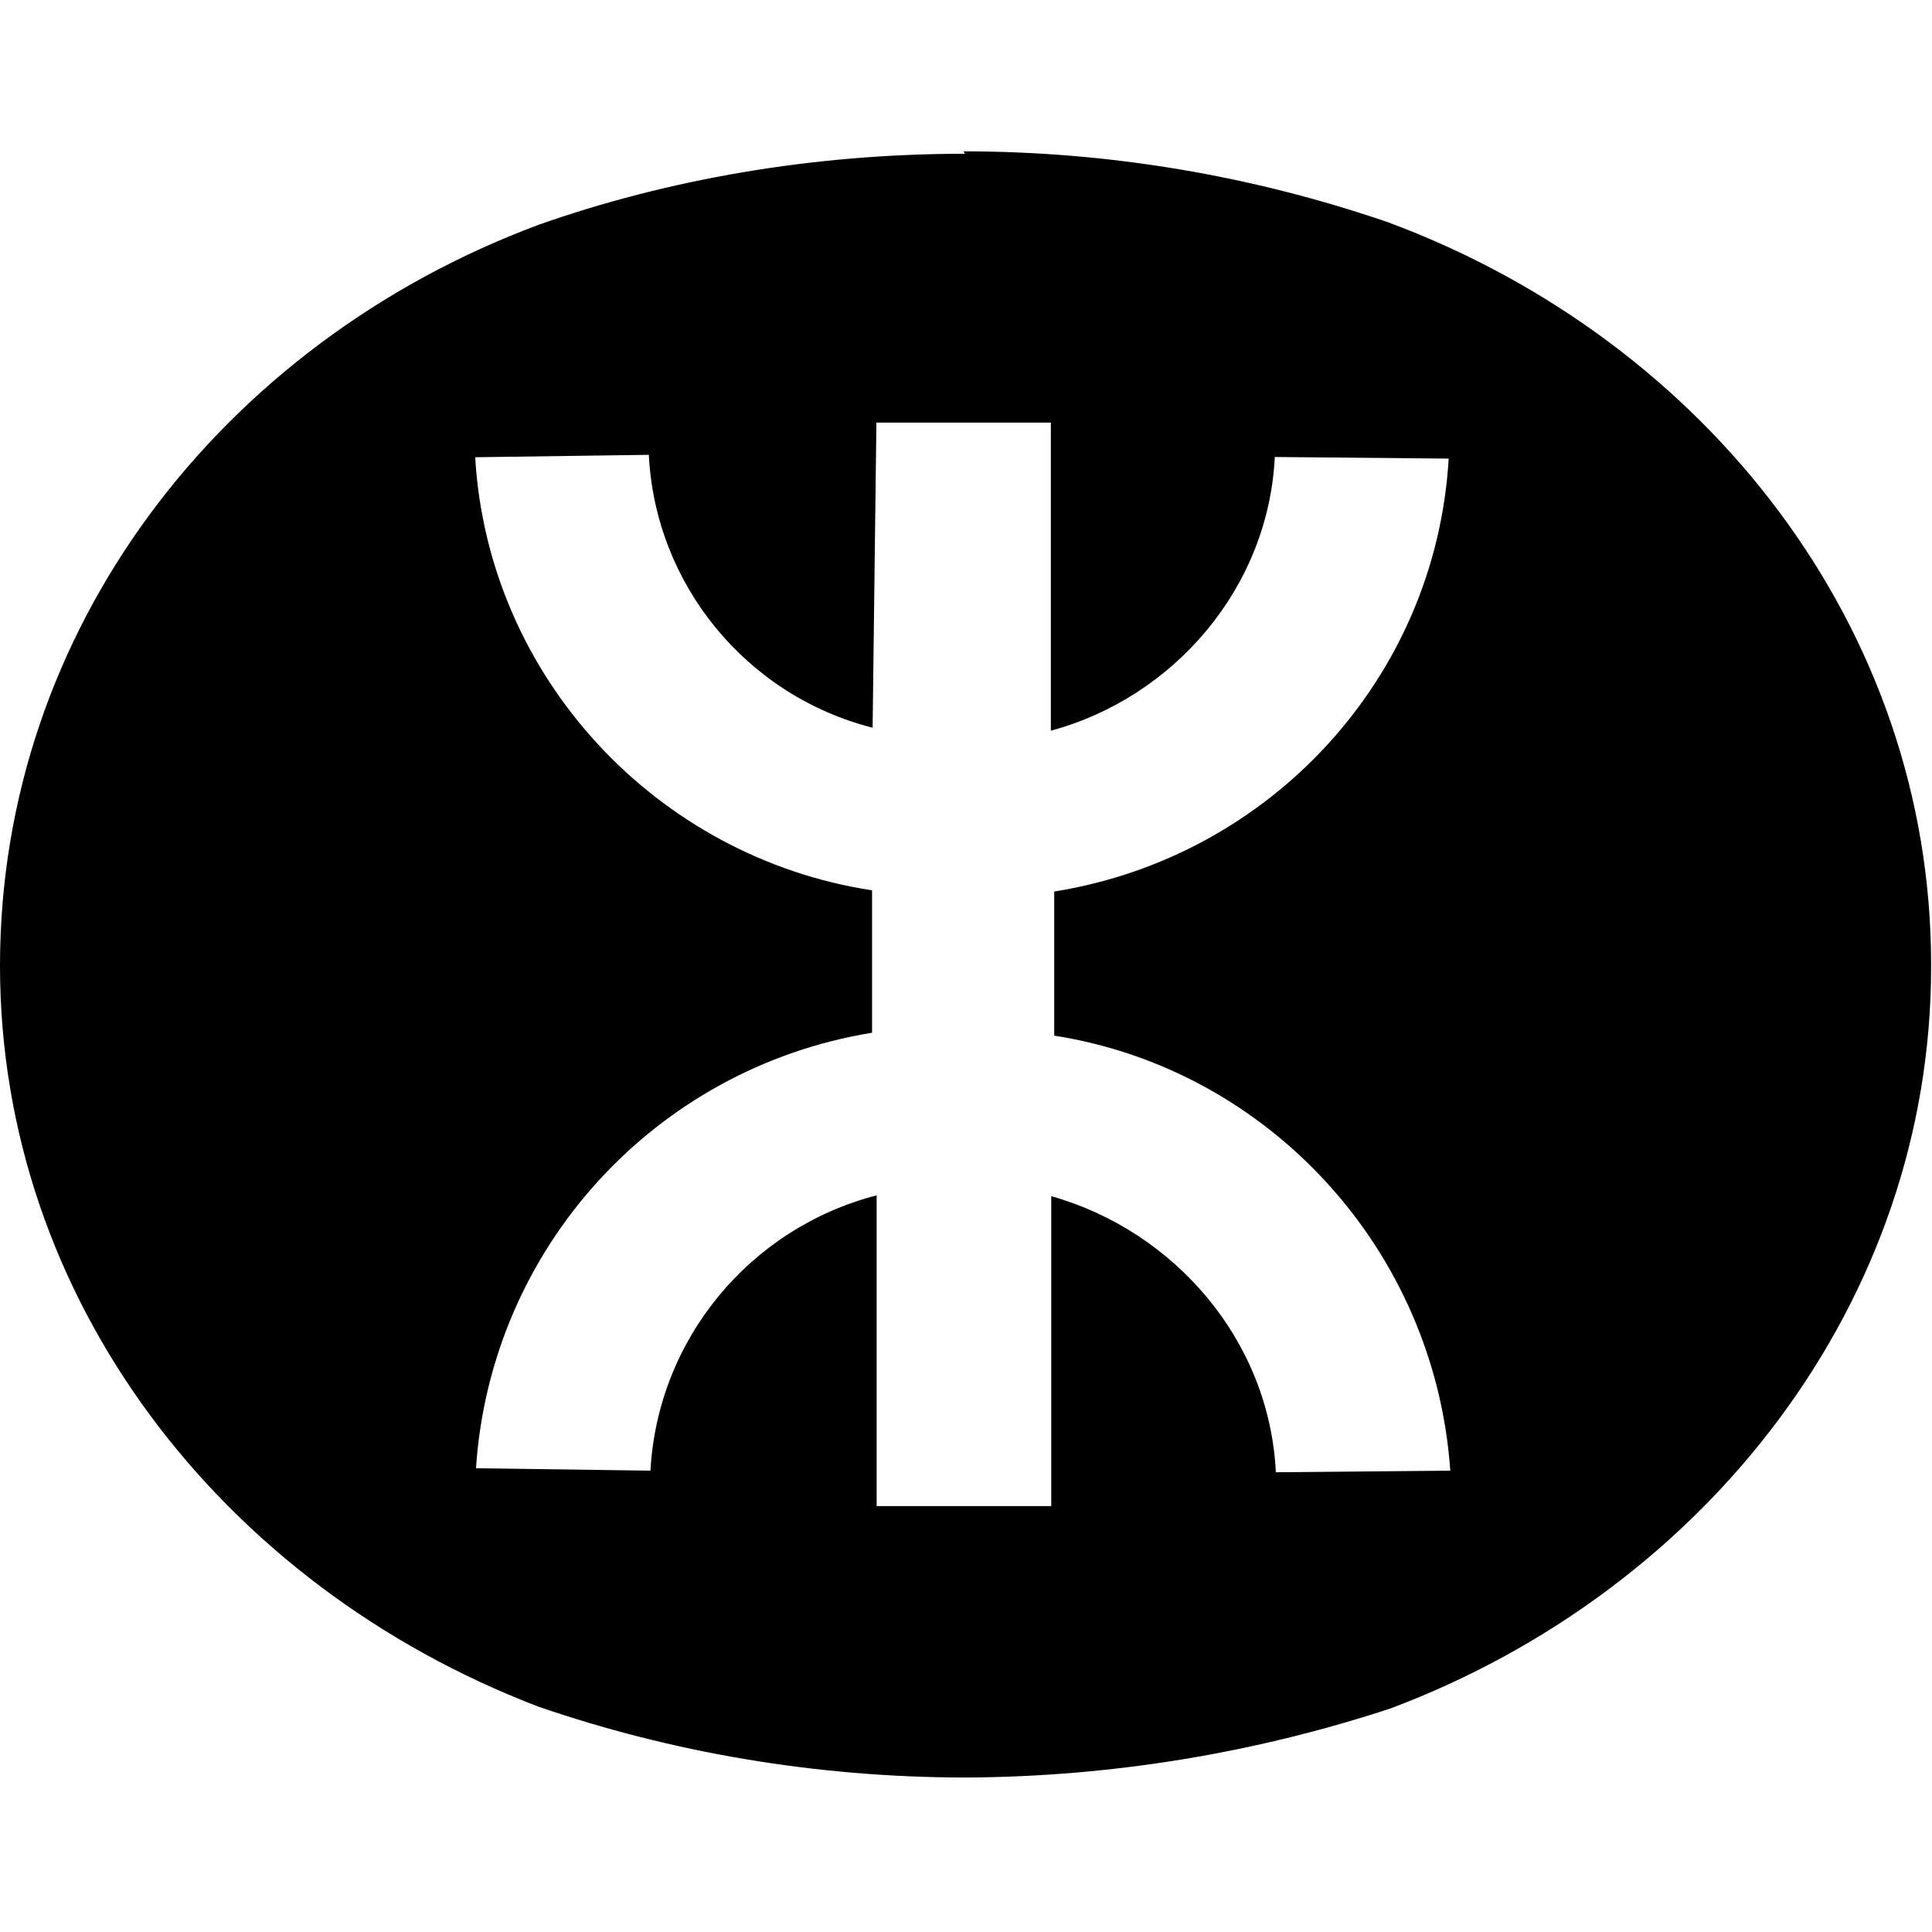<svg viewBox="0 0 24 24" xmlns="http://www.w3.org/2000/svg"><path d="M11.987 1.91c-1.9 0-3.7.32-5.298.883C2.749 4.263 0 7.823 0 11.997c0 4.14 2.756 7.7 6.689 9.204 1.63.56 3.42.88 5.32.88h0c1.79-.01 3.57-.3 5.27-.86 3.93-1.48 6.71-5.06 6.71-9.21v-.03c0-4.18-2.79-7.74-6.72-9.21V2.77c-1.71-.59-3.5-.89-5.3-.89Zm-1.1 3.34h2.167v3.827c1.52-.41 2.702-1.766 2.782-3.4l2.16.02c-.16 2.73-2.22 4.95-4.9 5.378v1.79c2.676.42 4.73 2.67 4.92 5.404l-2.167.02c-.08-1.64-1.26-2.997-2.79-3.43v3.85H10.89v-3.86 0c-1.58.41-2.72 1.79-2.81 3.42l-2.167-.03 0 0c.18-2.73 2.22-4.97 4.92-5.41V11.06c-2.68-.41-4.77-2.65-4.93-5.38l2.16-.03H8.06c.08 1.61 1.21 2.99 2.78 3.39Z"/></svg>
